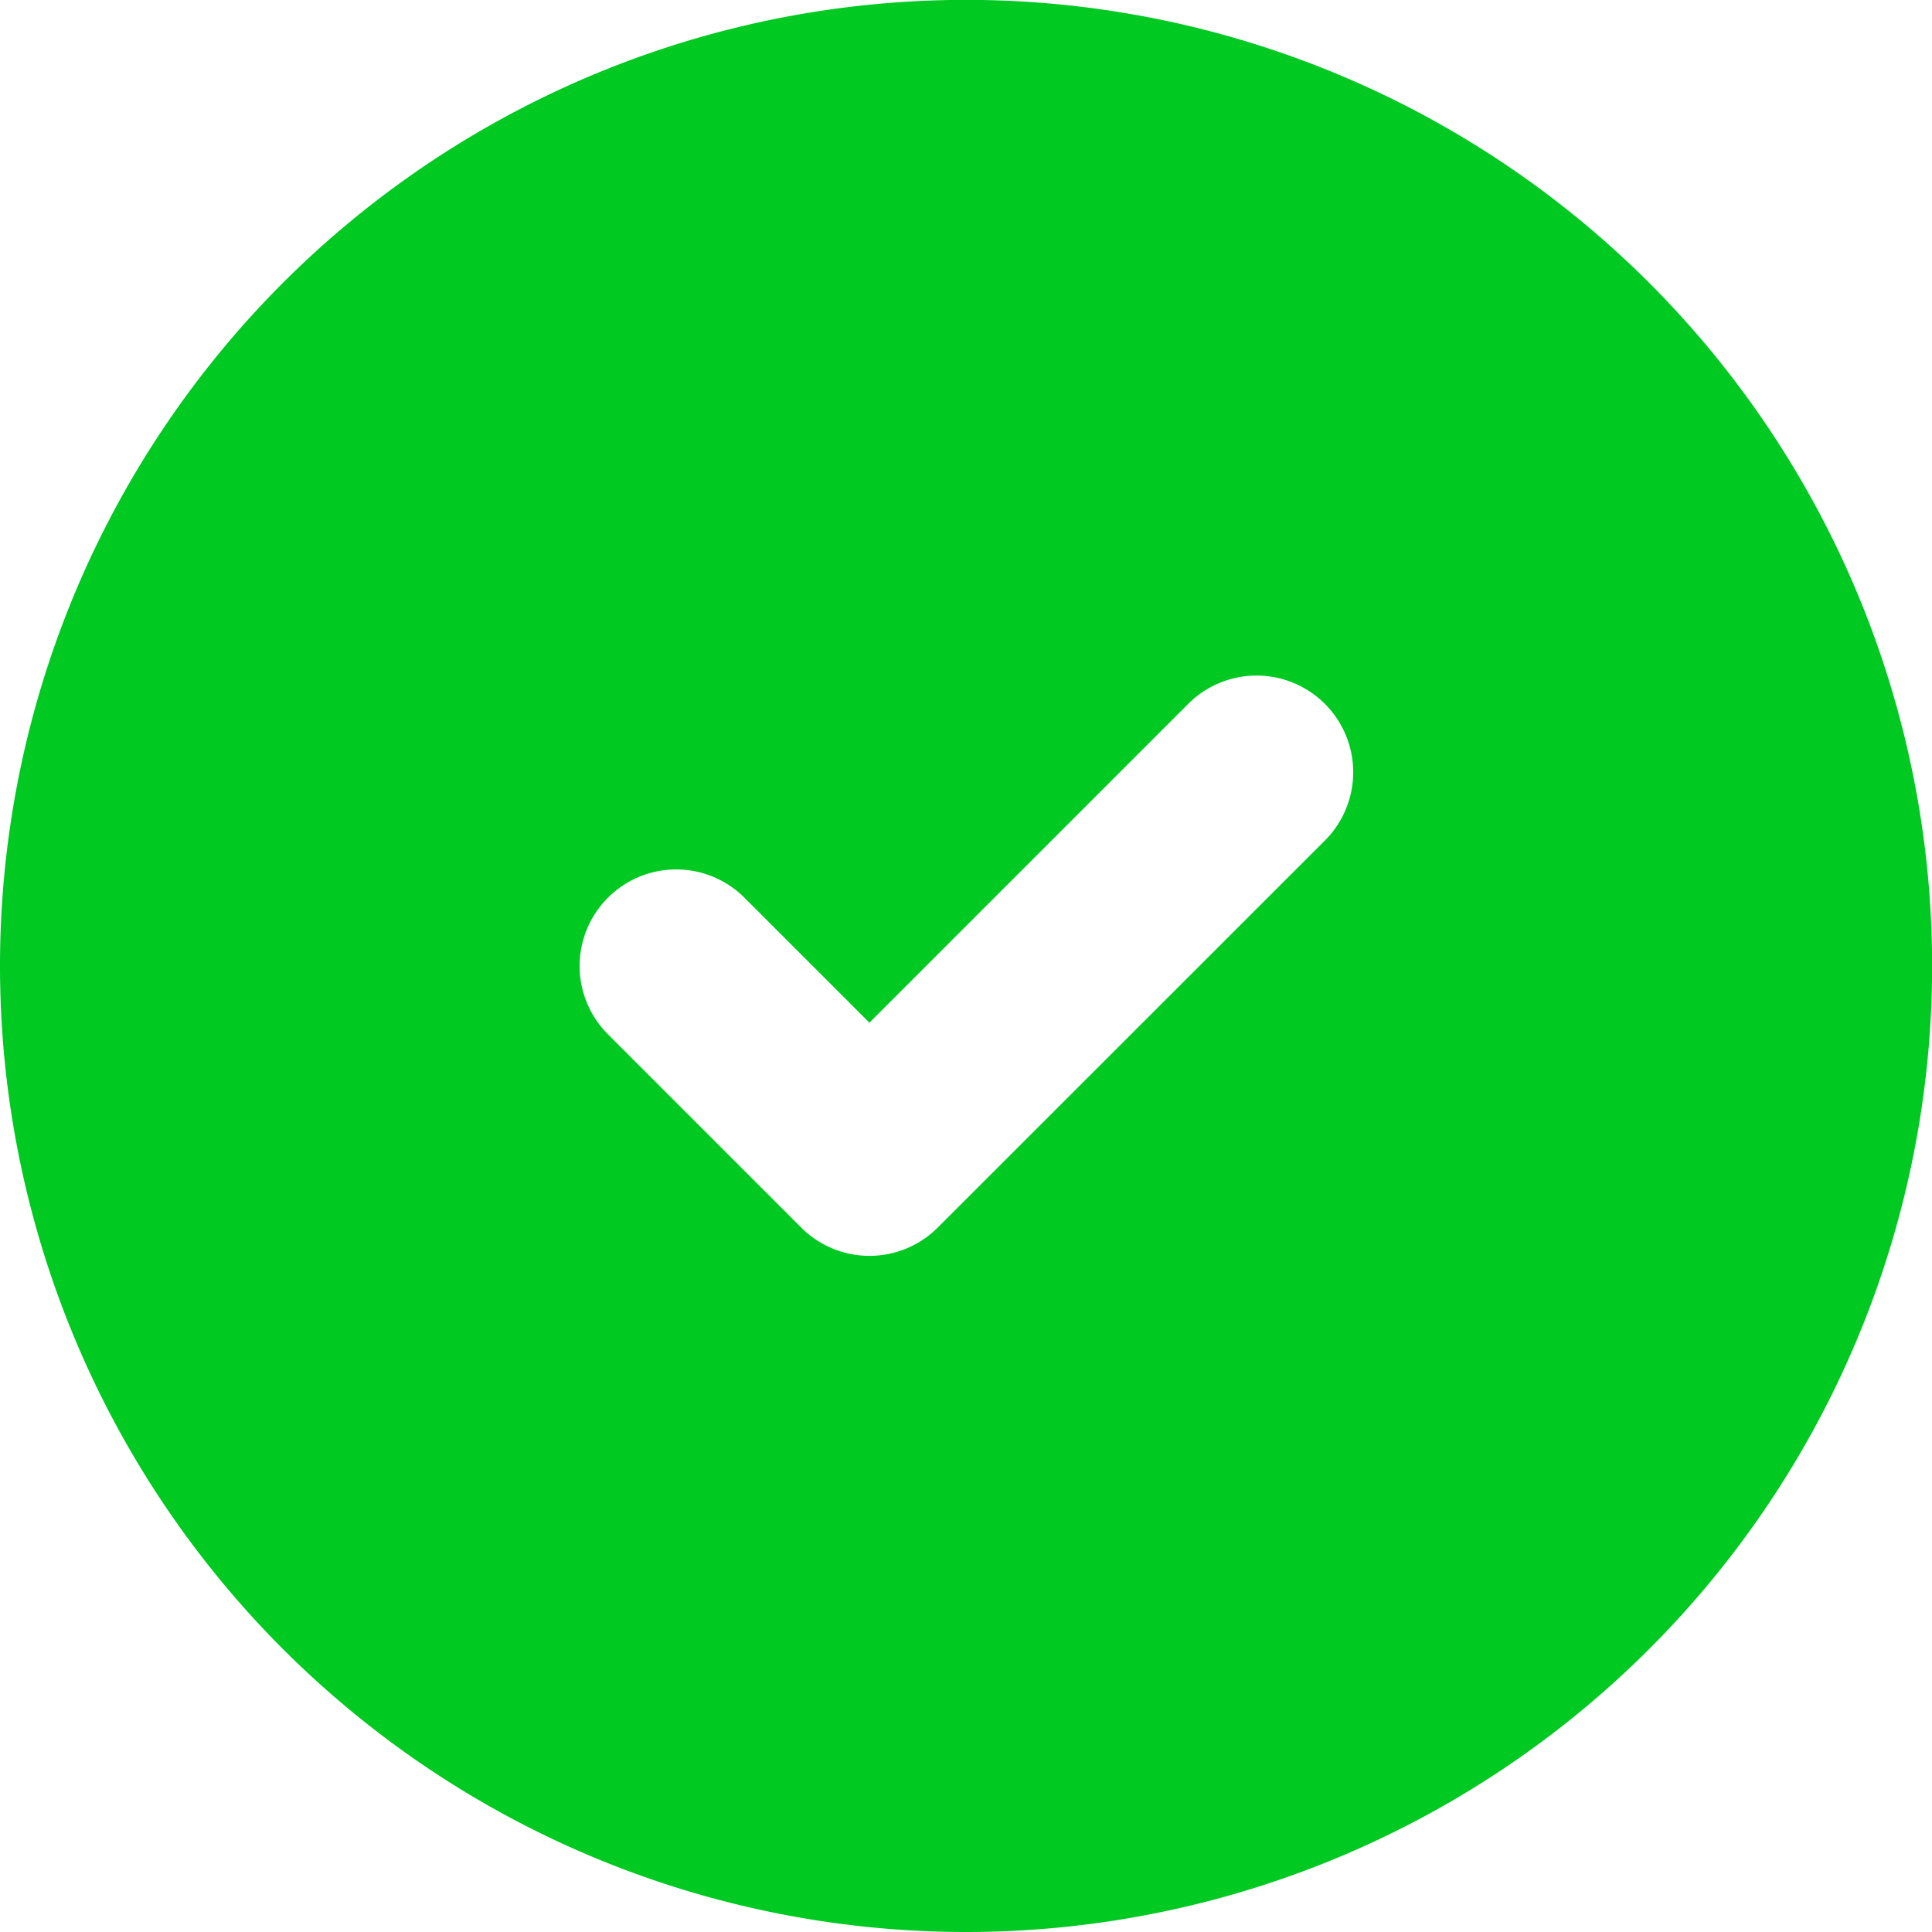 <svg xmlns="http://www.w3.org/2000/svg" width="15.833" height="15.833" viewBox="0 0 15.833 15.833">
  <path id="tick-circle" d="M9.917,17.833A7.917,7.917,0,1,0,2,9.917,7.917,7.917,0,0,0,9.917,17.833ZM6.982,9.357a.791.791,0,0,1,1.119,0l1.024,1.024,2.607-2.607a.792.792,0,1,1,1.12,1.12L9.685,12.06a.791.791,0,0,1-1.119,0L6.982,10.476A.791.791,0,0,1,6.982,9.357Z" transform="translate(-2 -2)" fill="#00c922"/>
</svg>
